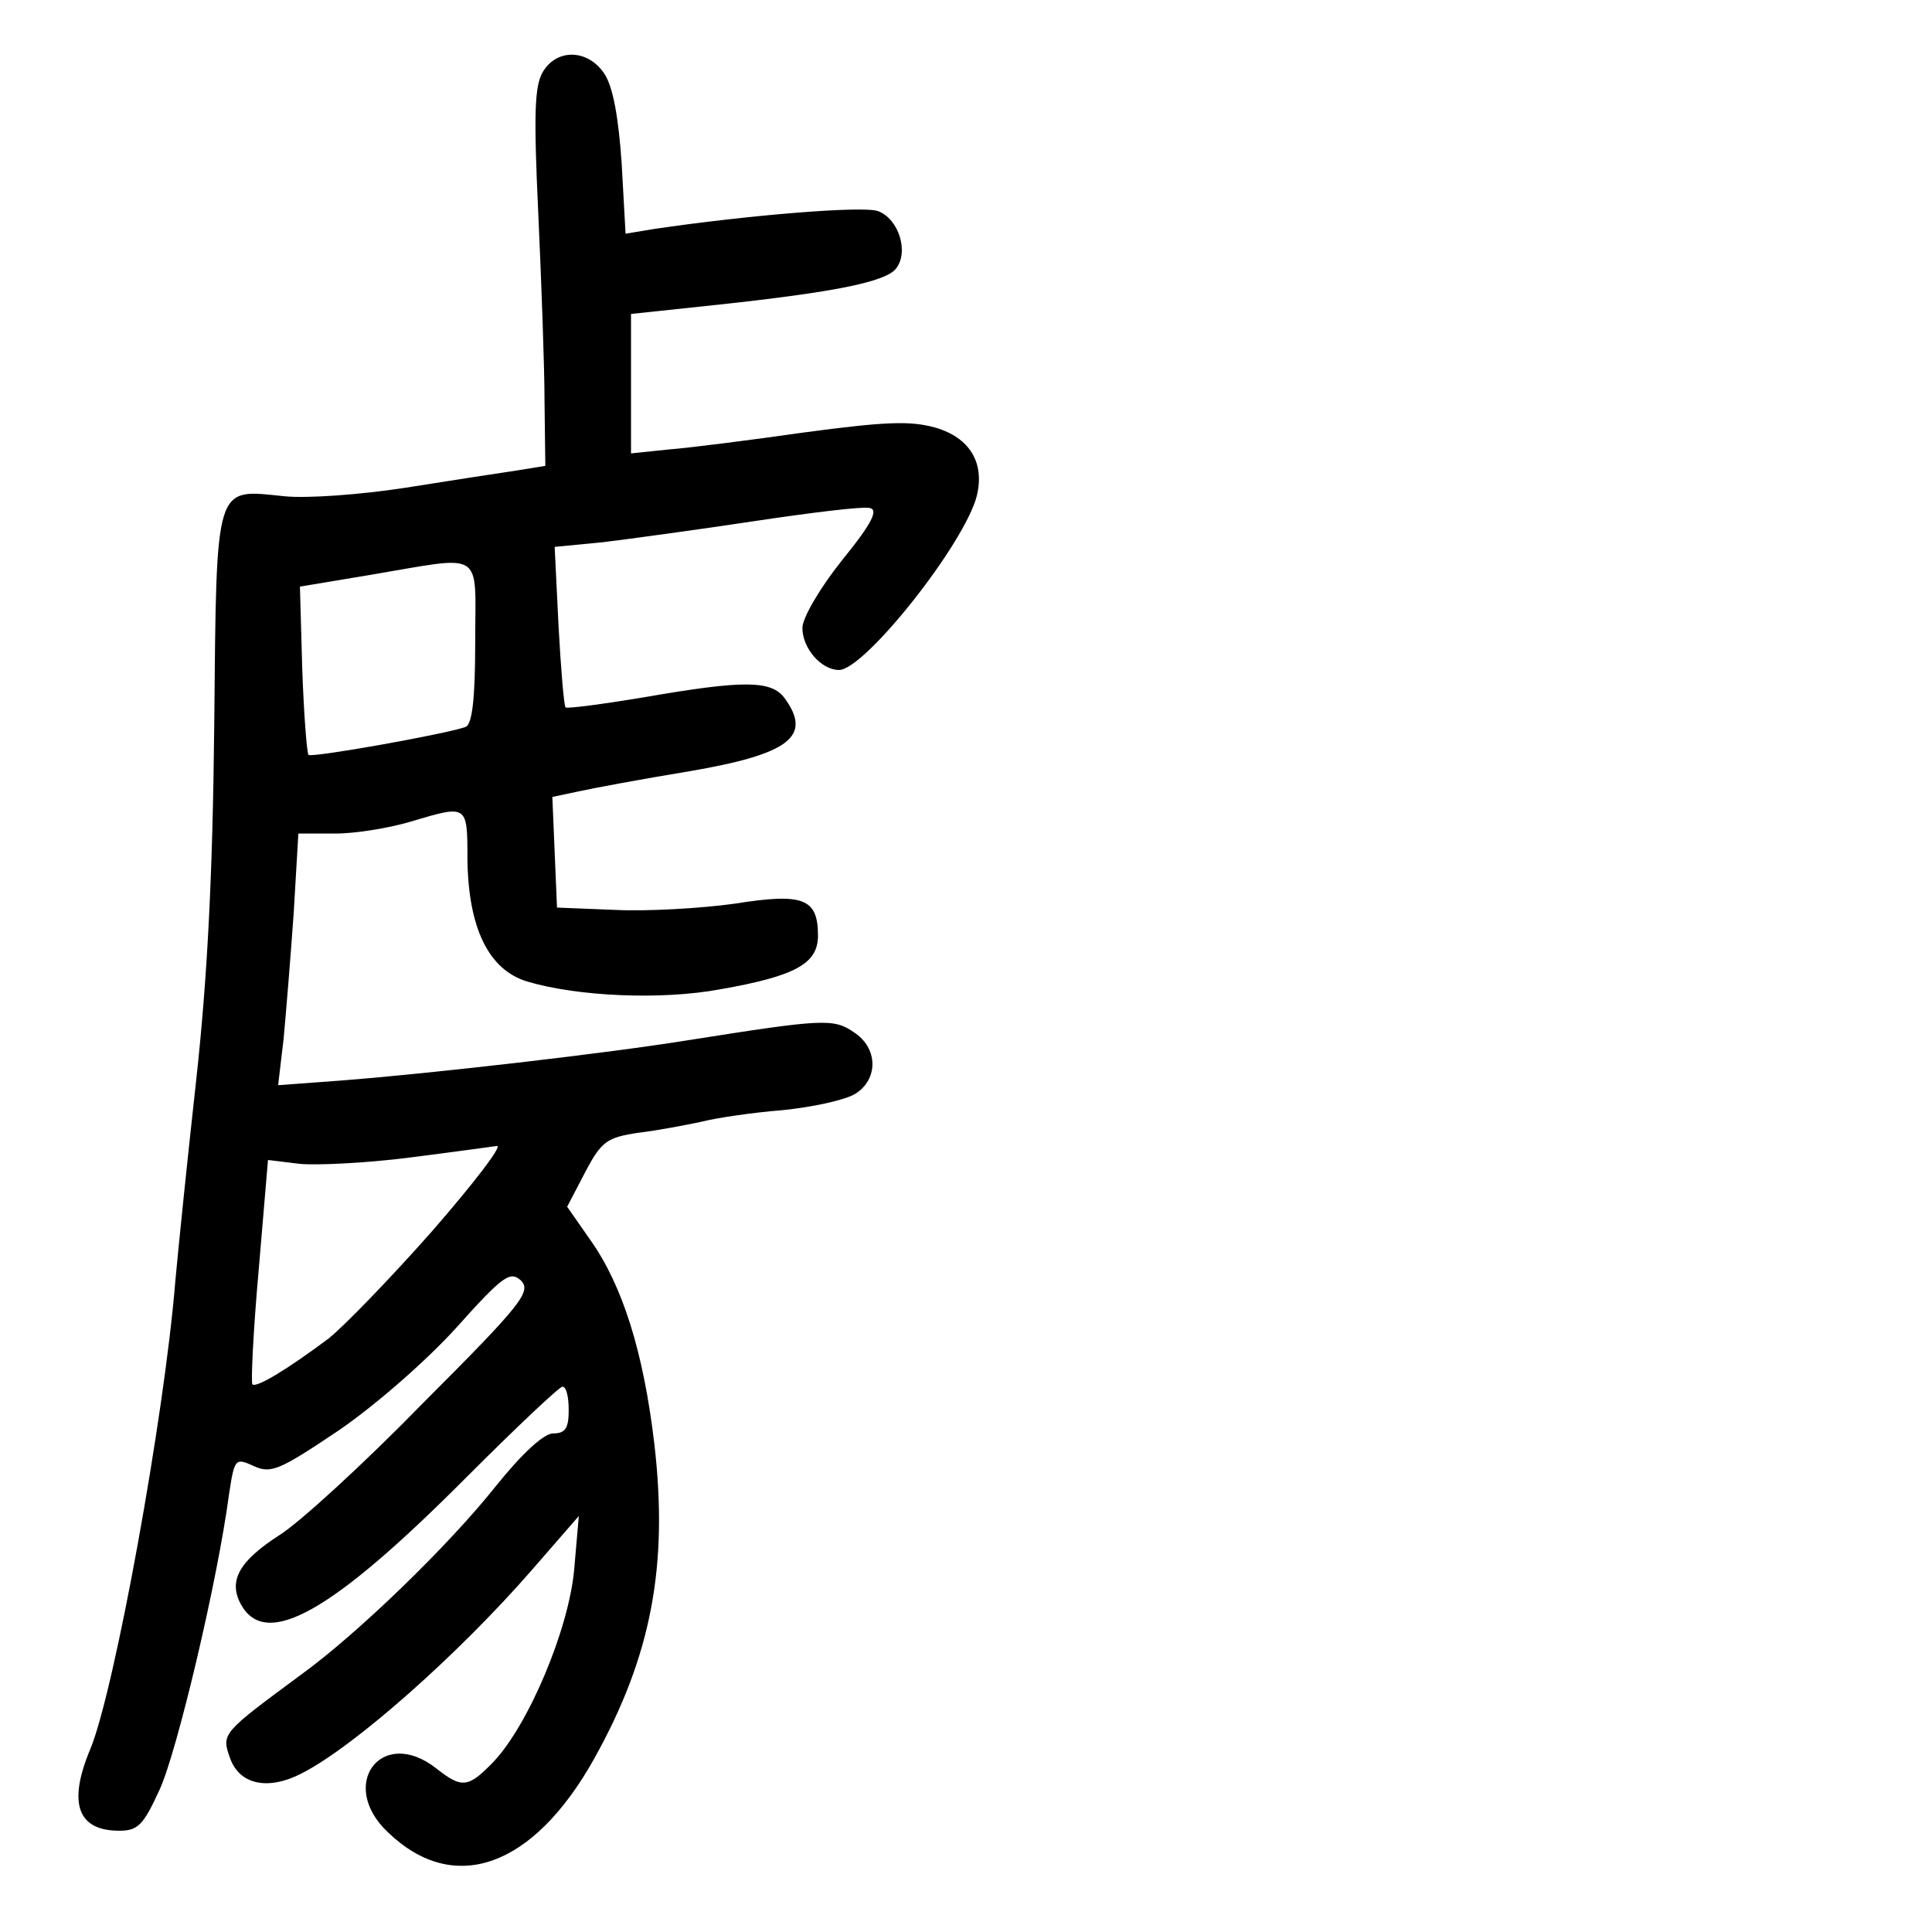 <?xml version="1.0" standalone="no"?>
<!DOCTYPE svg PUBLIC "-//W3C//DTD SVG 20010904//EN"
 "http://www.w3.org/TR/2001/REC-SVG-20010904/DTD/svg10.dtd">
<svg version="1.0" xmlns="http://www.w3.org/2000/svg"
 width="248pt" height="248pt" viewBox="0 0 248 248"
 preserveAspectRatio="xMidYMid meet">
<g transform="translate(0,248) scale(0.1,-0.1)"
fill="#000000" stroke="none">
<path d="M697 2388 c-11 -18 -12 -55 -6 -183 4 -88 8 -197 8 -242 l1 -81 -37
-6 c-21 -3 -85 -13 -142 -22 -58 -9 -127 -14 -156 -11 -90 9 -87 21 -90 -294
-2 -195 -9 -326 -23 -454 -11 -99 -23 -216 -27 -260 -14 -173 -78 -525 -109
-600 -29 -69 -17 -105 37 -105 24 0 31 7 52 53 22 48 74 266 89 379 7 46 8 47
32 36 22 -10 33 -5 109 46 48 33 113 90 151 132 60 67 69 73 83 60 13 -14 1
-30 -125 -156 -76 -78 -160 -155 -186 -171 -51 -33 -65 -58 -49 -88 32 -59
117 -11 291 164 63 63 118 115 122 115 5 0 8 -13 8 -30 0 -23 -4 -30 -20 -30
-12 0 -40 -26 -73 -67 -61 -77 -179 -191 -251 -243 -100 -74 -102 -75 -91
-106 12 -35 49 -43 93 -20 68 35 201 153 295 261 l60 69 -6 -69 c-7 -77 -59
-200 -104 -247 -32 -33 -40 -34 -73 -8 -70 55 -127 -21 -62 -82 85 -82 187
-45 265 95 73 131 95 247 77 403 -14 119 -41 204 -82 262 l-30 43 23 44 c21
40 28 45 69 51 25 3 61 10 80 14 19 5 67 12 105 15 39 4 80 13 93 21 30 19 29
59 -2 79 -26 18 -40 17 -211 -10 -105 -17 -331 -43 -447 -52 l-81 -6 7 59 c3
32 9 105 13 162 l6 102 47 0 c26 0 69 7 96 15 74 22 74 23 74 -47 1 -89 27
-143 77 -158 64 -19 171 -24 247 -10 97 17 126 33 126 69 0 48 -19 55 -107 41
-43 -6 -112 -10 -153 -8 l-75 3 -3 71 -3 71 33 7 c18 4 82 16 143 26 129 22
158 45 122 94 -17 23 -53 23 -180 1 -54 -9 -100 -15 -101 -13 -2 1 -6 49 -9
104 l-5 102 62 6 c33 4 121 16 194 27 73 11 139 19 148 17 12 -2 4 -19 -35
-67 -28 -35 -51 -74 -51 -87 0 -26 24 -54 47 -54 33 0 162 163 177 224 10 42
-9 74 -53 87 -32 9 -63 8 -168 -6 -70 -10 -149 -20 -175 -22 l-48 -5 0 90 0
89 113 12 c148 16 213 29 227 46 17 21 4 64 -23 74 -19 7 -166 -5 -288 -23
l-36 -6 -5 90 c-4 59 -11 98 -22 115 -21 32 -61 33 -79 3z m-87 -732 c0 -74
-4 -105 -12 -109 -24 -9 -198 -40 -202 -36 -2 2 -6 52 -8 110 l-3 106 90 15
c149 25 135 34 135 -86z m-55 -756 c-53 -60 -113 -122 -133 -138 -52 -39 -93
-64 -98 -59 -2 2 1 68 8 146 l12 142 41 -5 c22 -2 85 1 140 8 55 7 106 14 113
15 7 0 -30 -48 -83 -109z"/>
</g>
</svg>
